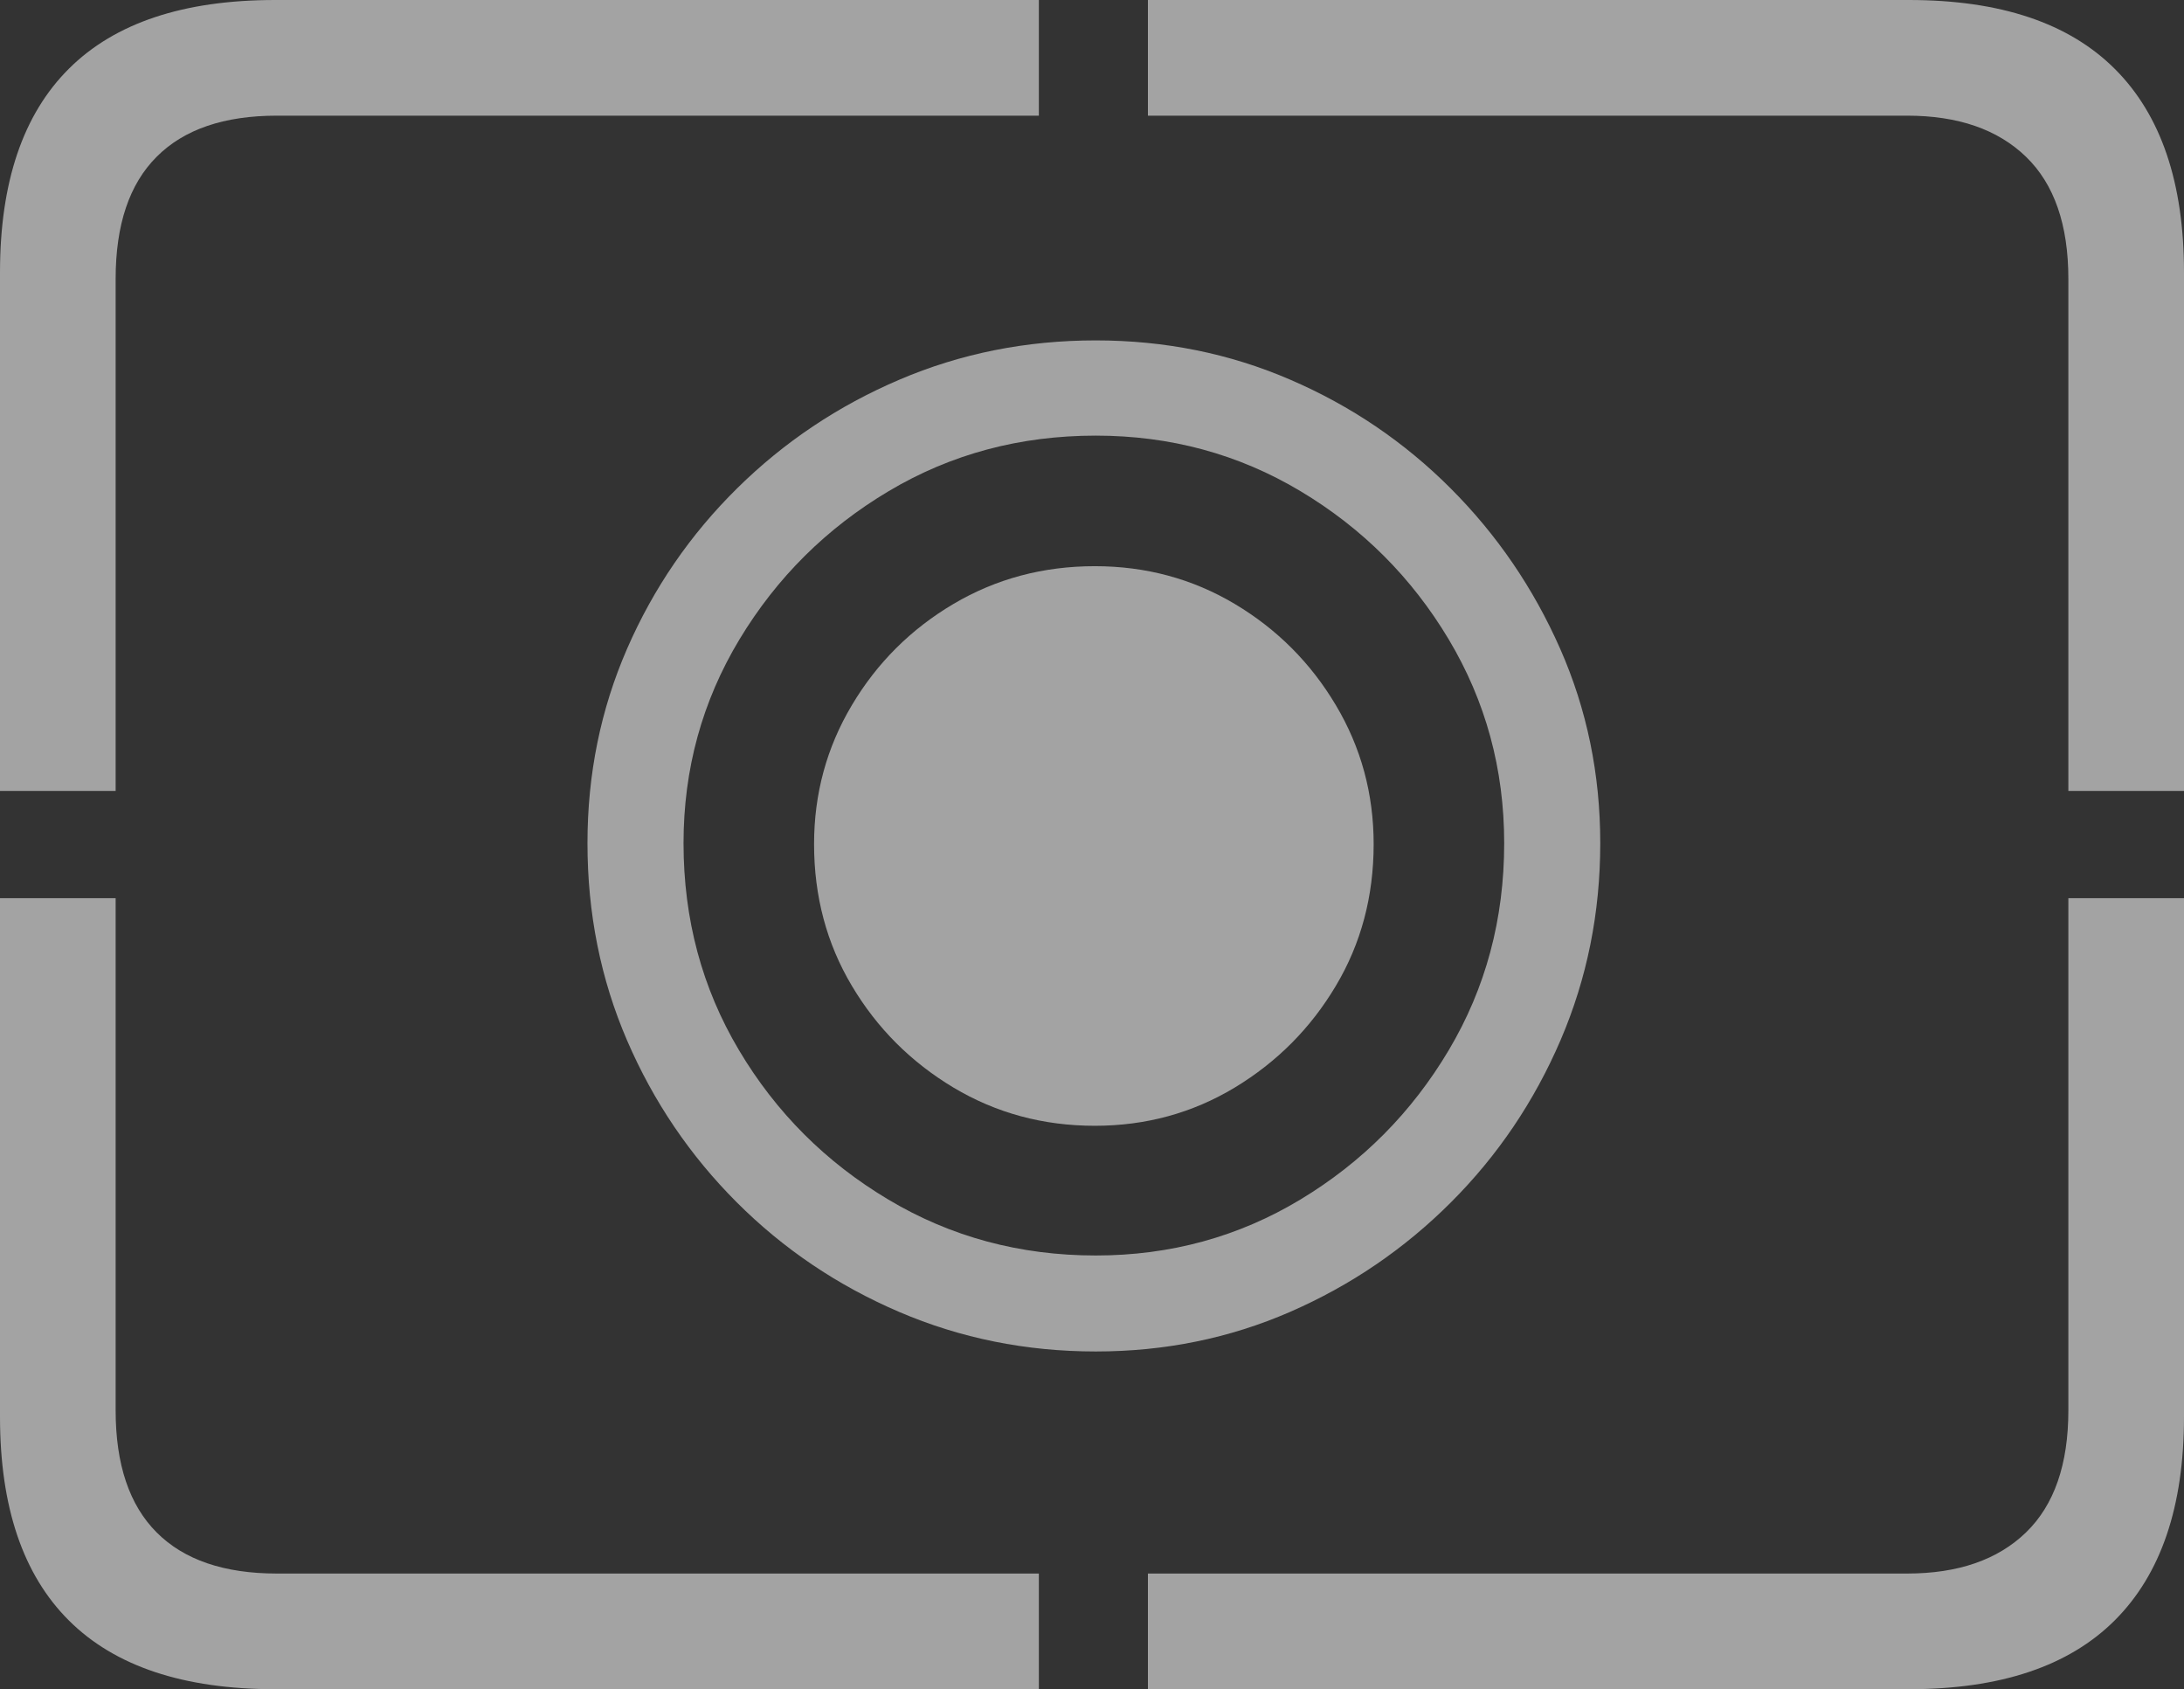 <svg width="22.871" height="17.686">
       <rect width="100%" height="100%" fill="#333333" stroke="none"/>
       <g>
              <rect height="17.686" opacity="0" width="22.871" x="0" y="0" />
              <path d="M2.881 17.686L10.879 17.686L10.879 16.475L2.9 16.475Q2.07 16.475 1.641 16.045Q1.211 15.615 1.211 14.766L1.211 9.404L0 9.404L0 14.834Q0 16.25 0.723 16.968Q1.445 17.686 2.881 17.686ZM12.021 17.686L19.99 17.686Q21.426 17.686 22.148 16.963Q22.871 16.24 22.871 14.834L22.871 9.404L21.66 9.404L21.66 14.766Q21.66 15.615 21.216 16.045Q20.771 16.475 19.971 16.475L12.021 16.475ZM21.66 8.281L22.871 8.281L22.871 2.852Q22.871 1.445 22.148 0.723Q21.426 0 19.99 0L12.021 0L12.021 1.211L19.971 1.211Q20.771 1.211 21.216 1.641Q21.66 2.07 21.66 2.92ZM0 8.281L1.211 8.281L1.211 2.92Q1.211 2.07 1.641 1.641Q2.07 1.211 2.9 1.211L10.879 1.211L10.879 0L2.881 0Q1.445 0 0.723 0.718Q0 1.436 0 2.852Z"
                     fill="rgba(255,255,255,0.55)" />
              <path d="M11.475 14.15Q12.559 14.15 13.511 13.735Q14.463 13.32 15.195 12.588Q15.928 11.855 16.343 10.889Q16.758 9.922 16.758 8.828Q16.758 7.744 16.338 6.792Q15.918 5.84 15.19 5.112Q14.463 4.385 13.511 3.975Q12.559 3.564 11.475 3.564Q10.381 3.564 9.419 3.975Q8.457 4.385 7.72 5.112Q6.982 5.84 6.567 6.792Q6.152 7.744 6.152 8.828Q6.152 9.932 6.567 10.894Q6.982 11.855 7.715 12.588Q8.447 13.32 9.414 13.735Q10.381 14.15 11.475 14.15ZM11.475 13.145Q10.283 13.145 9.302 12.559Q8.32 11.973 7.739 10.996Q7.158 10.02 7.158 8.828Q7.158 7.666 7.744 6.694Q8.33 5.723 9.307 5.142Q10.283 4.561 11.475 4.561Q12.646 4.561 13.618 5.142Q14.59 5.723 15.171 6.694Q15.752 7.666 15.752 8.828Q15.752 10.02 15.171 10.996Q14.59 11.973 13.618 12.559Q12.646 13.145 11.475 13.145Z"
                     fill="rgba(255,255,255,0.55)" />
              <path d="M11.465 11.787Q12.266 11.787 12.93 11.387Q13.594 10.986 13.989 10.322Q14.385 9.658 14.385 8.838Q14.385 8.047 13.989 7.383Q13.594 6.719 12.93 6.323Q12.266 5.928 11.465 5.928Q10.654 5.928 9.985 6.323Q9.316 6.719 8.921 7.383Q8.525 8.047 8.525 8.838Q8.525 9.658 8.921 10.322Q9.316 10.986 9.985 11.387Q10.654 11.787 11.465 11.787Z"
                     fill="rgba(255,255,255,0.55)" />
       </g>
</svg>